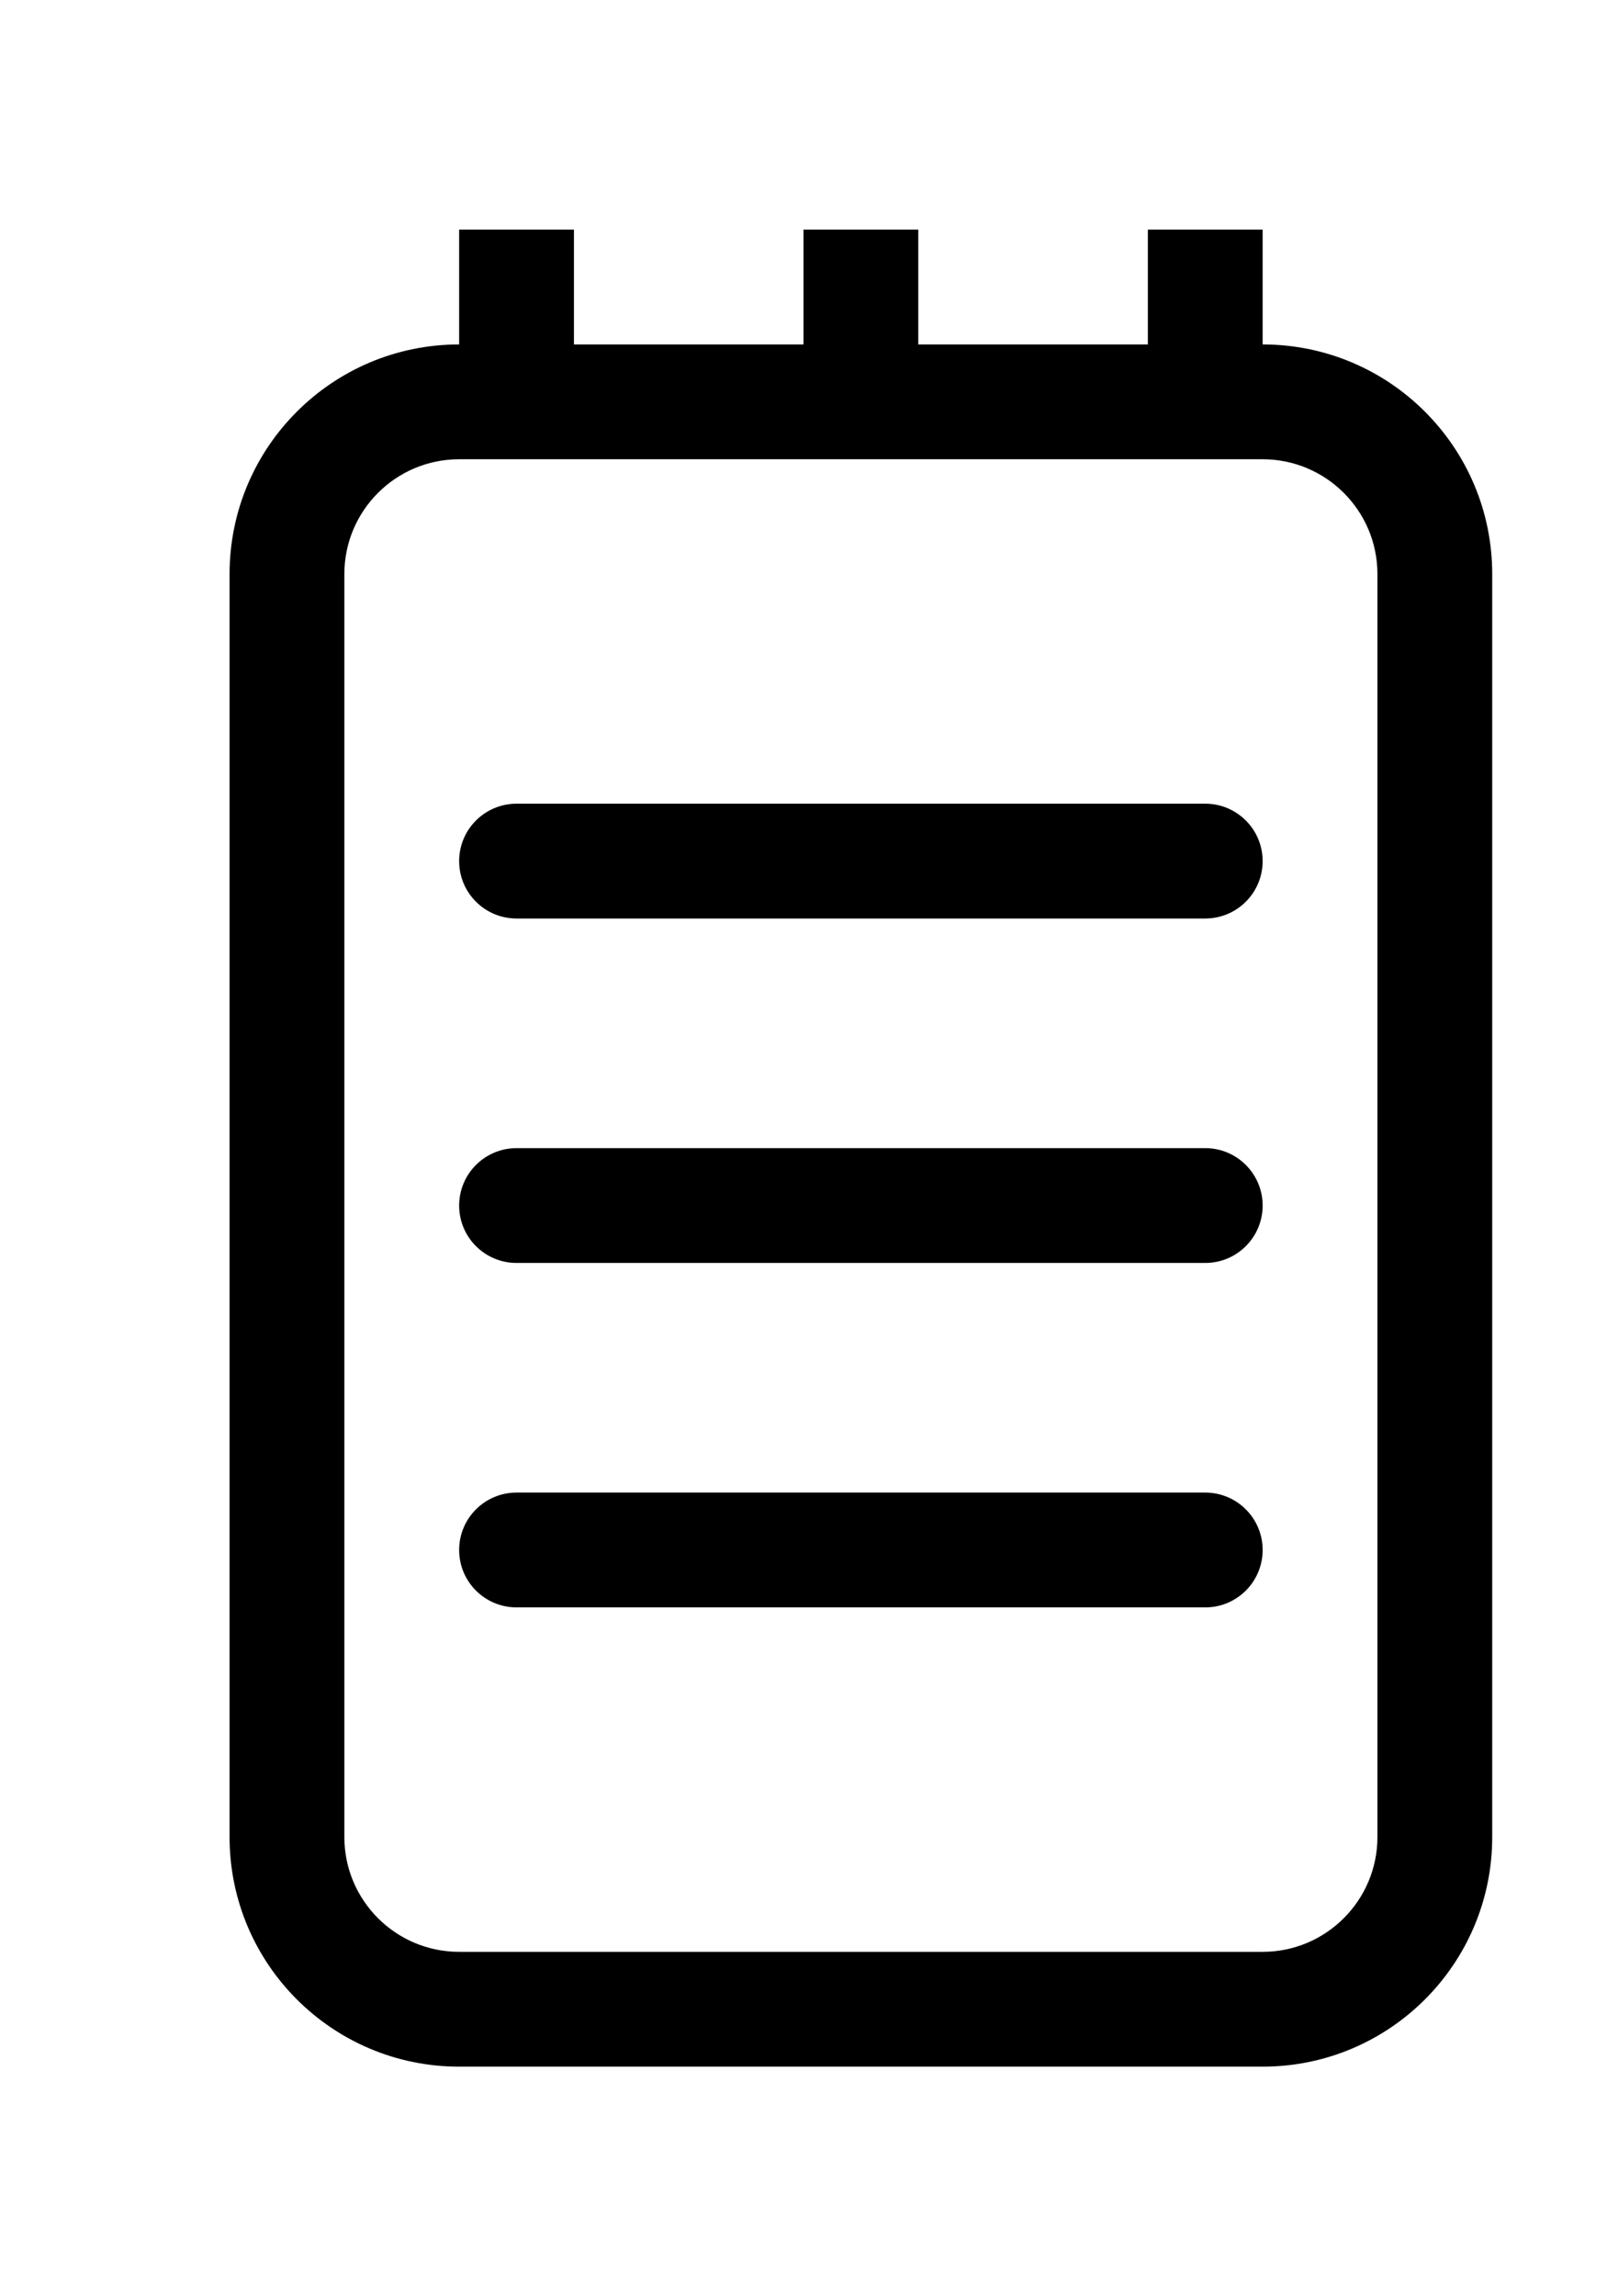 <!-- Generated by IcoMoon.io -->
<svg version="1.1" xmlns="http://www.w3.org/2000/svg" width="28" height="40" viewBox="0 0 28 40">
<title>bm-notebook</title>
<path d="M24 32c0 1.104-0.896 2-2 2h-14c-1.104 0-2-0.896-2-2v-22c0-1.104 0.896-2 2-2h14c1.104 0 2 0.896 2 2v22zM22 6v-2h-2v2h-4v-2h-2v2h-4v-2h-2v2c-2.209 0-4 1.791-4 4v22c0 2.209 1.791 4 4 4h14c2.209 0 4-1.791 4-4v-22c0-2.209-1.791-4-4-4v0zM21 14h-12c-0.552 0-1 0.448-1 1 0 0.553 0.448 1 1 1h12c0.552 0 1-0.447 1-1 0-0.552-0.448-1-1-1v0zM21 26h-12c-0.552 0-1 0.447-1 1s0.448 1 1 1h12c0.552 0 1-0.447 1-1s-0.448-1-1-1v0zM21 20h-12c-0.552 0-1 0.448-1 1 0 0.553 0.448 1 1 1h12c0.552 0 1-0.447 1-1 0-0.552-0.448-1-1-1v0z"></path>
</svg>
